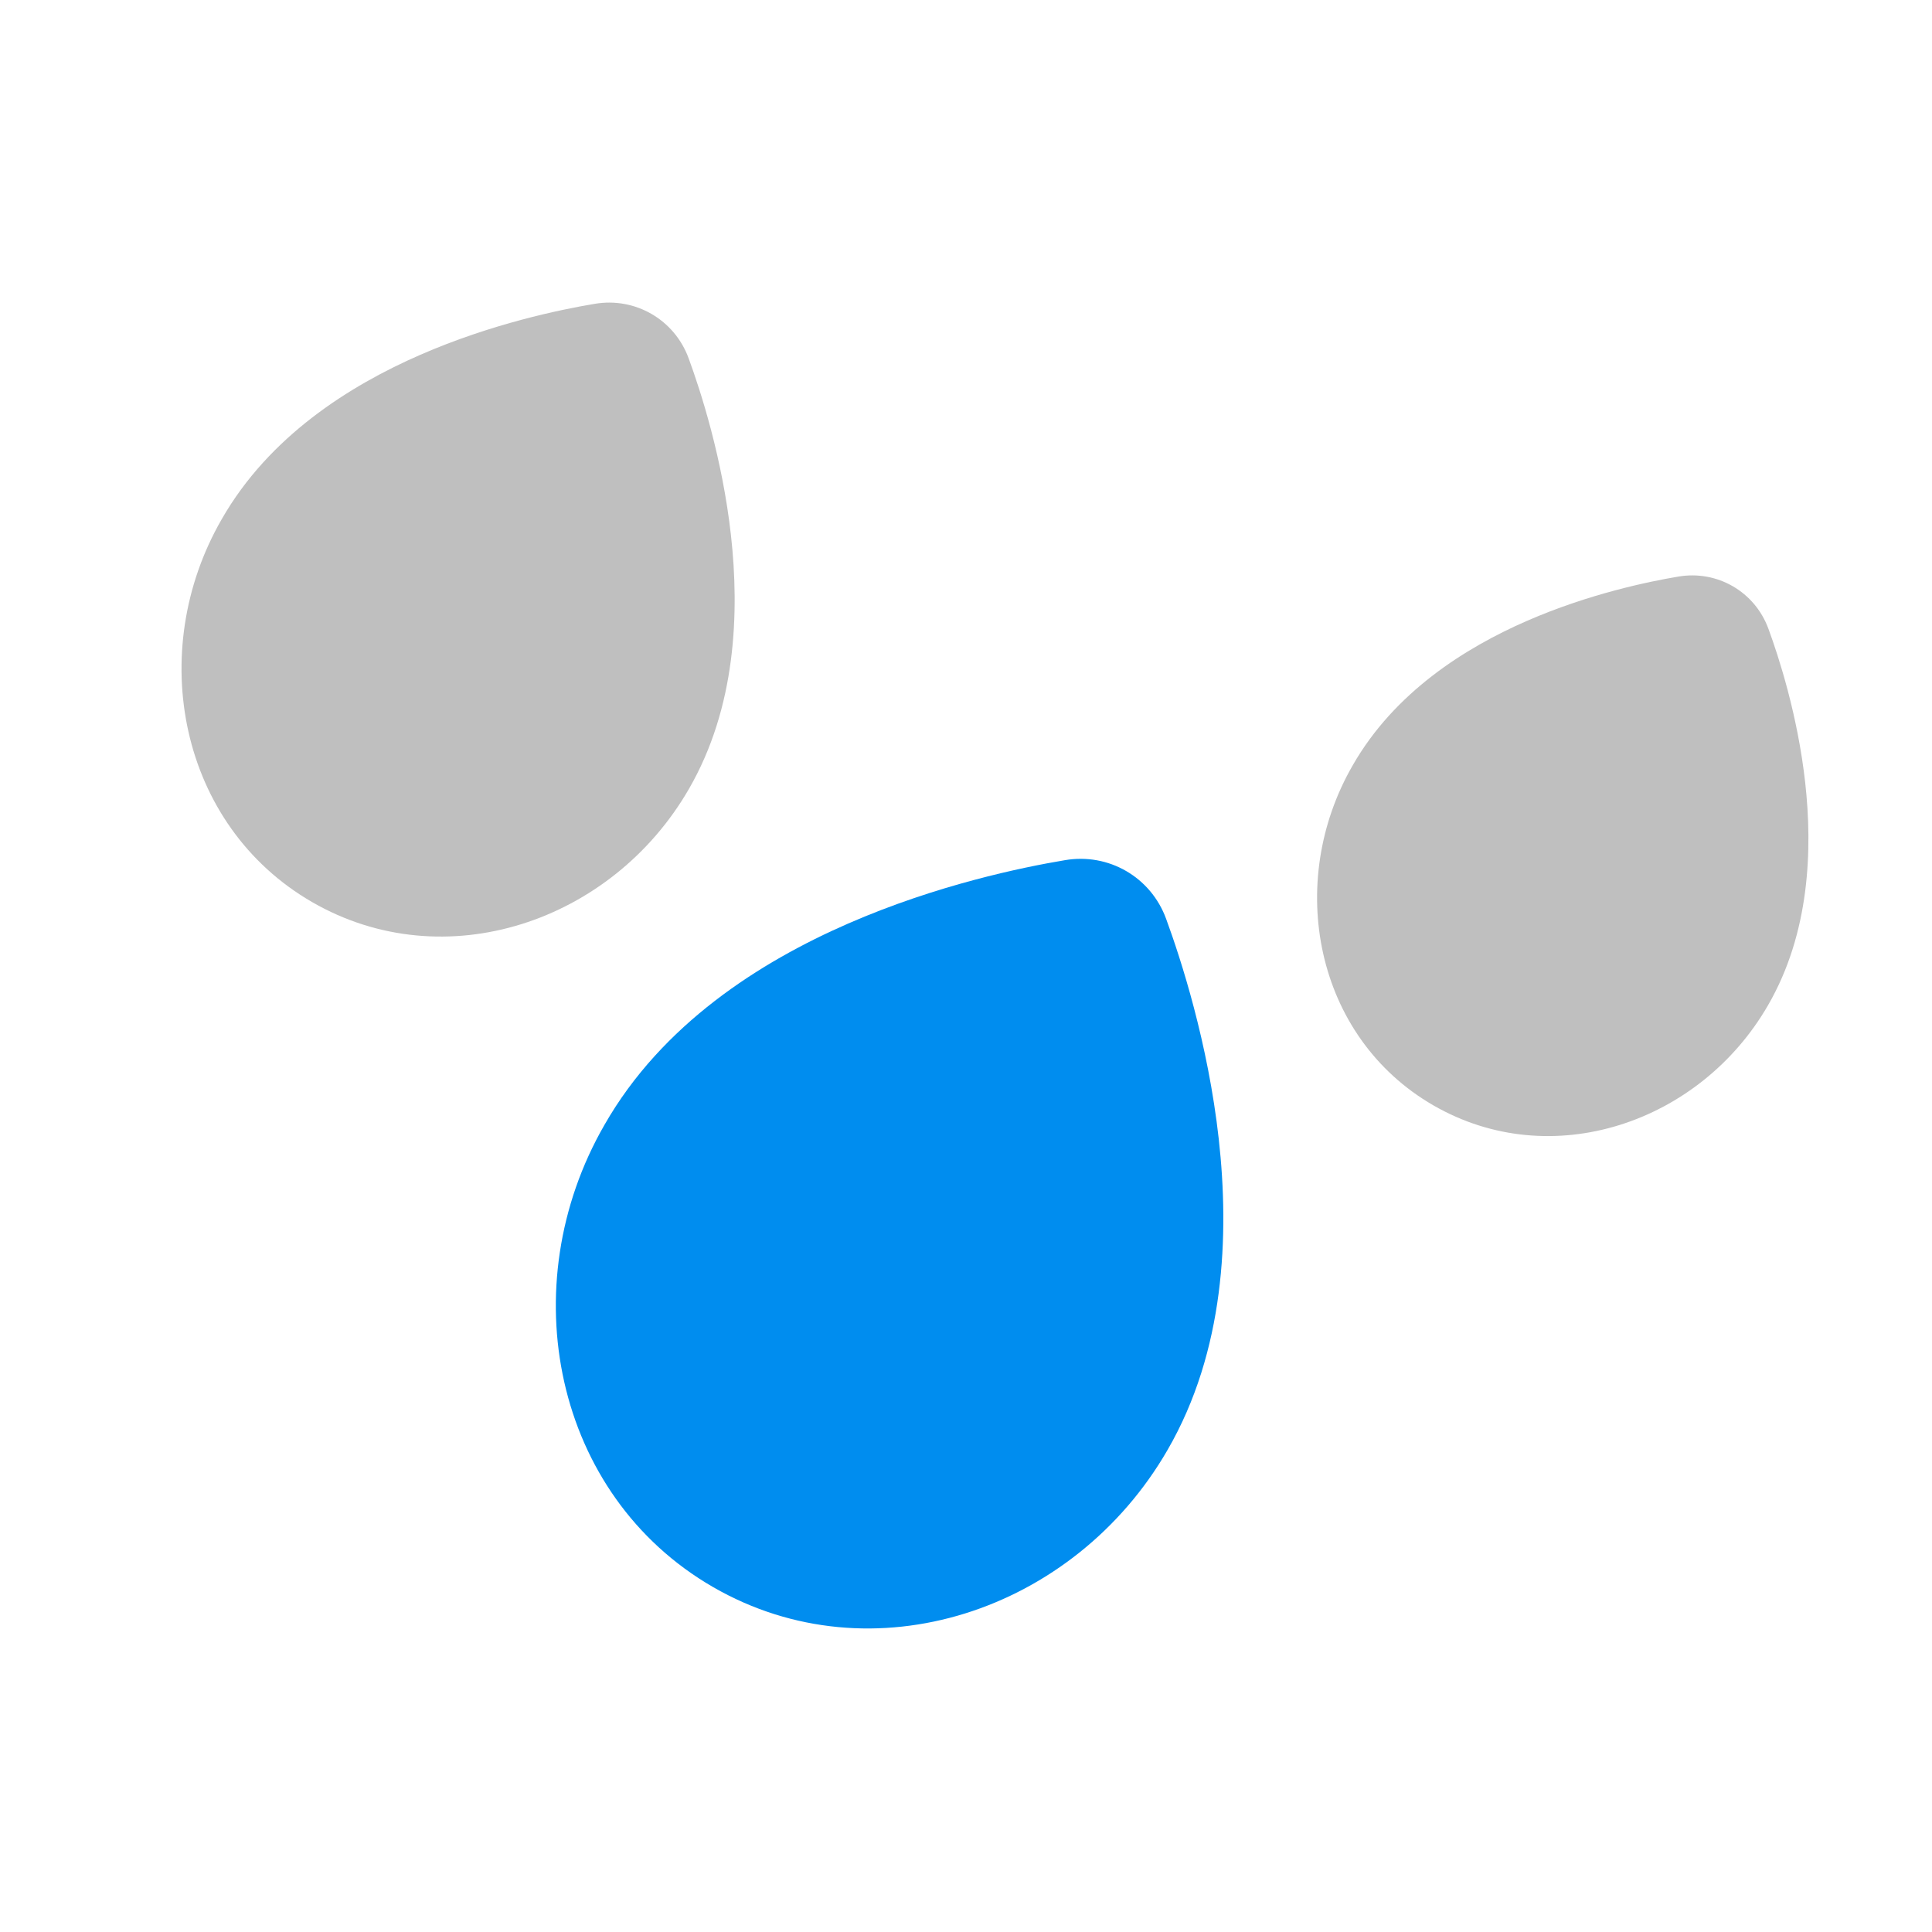 <svg width="100" height="100" viewBox="0 0 100 100" fill="none" xmlns="http://www.w3.org/2000/svg">
<g clip-path="url(#clip0_15_206)">
<path d="M57.424 48.636C57.153 47.888 56.42 47.465 55.637 47.604C51.529 48.291 38.99 51.03 34.001 59.773C29.927 66.829 31.92 75.658 38.468 79.439C45.017 83.22 53.65 80.547 57.724 73.49C62.699 64.908 58.859 52.544 57.424 48.636Z" fill="#BFBFBF"/>
<path fill-rule="evenodd" clip-rule="evenodd" d="M55.111 44.524C57.38 44.131 59.57 45.398 60.36 47.564C61.123 49.645 62.528 53.971 63.084 58.965C63.633 63.904 63.4 69.927 60.429 75.055C55.605 83.407 45.138 86.898 36.906 82.145C28.671 77.391 26.476 66.565 31.291 58.217C34.264 53.012 39.348 49.789 43.9 47.803C48.492 45.8 52.924 44.89 55.111 44.524Z" fill="#008DEF"/>
<path fill-rule="evenodd" clip-rule="evenodd" d="M91.536 32.553C92.069 34.004 93.049 37.02 93.438 40.515C93.82 43.956 93.679 48.292 91.51 52.037C87.999 58.116 80.312 60.747 74.189 57.212C68.063 53.675 66.51 45.693 70.013 39.619C72.183 35.821 75.855 33.523 79.031 32.138C82.247 30.735 85.34 30.101 86.864 29.845C88.881 29.497 90.835 30.628 91.536 32.553Z" fill="#BFBFBF"/>
<path d="M32.71 19.624C32.495 19.033 31.916 18.698 31.297 18.808C28.048 19.351 18.131 21.517 14.185 28.432C10.963 34.013 12.539 40.996 17.718 43.986C22.897 46.976 29.725 44.862 32.947 39.281C36.881 32.493 33.845 22.715 32.71 19.624Z" fill="#BFBFBF"/>
<path fill-rule="evenodd" clip-rule="evenodd" d="M35.646 18.552C36.26 20.224 37.389 23.7 37.836 27.721C38.277 31.687 38.103 36.616 35.652 40.846C31.681 47.722 23.019 50.654 16.156 46.692C9.29 42.728 7.512 33.749 11.475 26.876C13.927 22.585 18.095 19.962 21.753 18.366C25.452 16.753 29.014 16.022 30.771 15.728C32.877 15.364 34.913 16.543 35.646 18.552Z" fill="#BFBFBF"/>
</g>
<defs>
<clipPath id="clip0_15_206">
<rect width="100" height="100" fill="white"/>
</clipPath>
</defs>
</svg>
